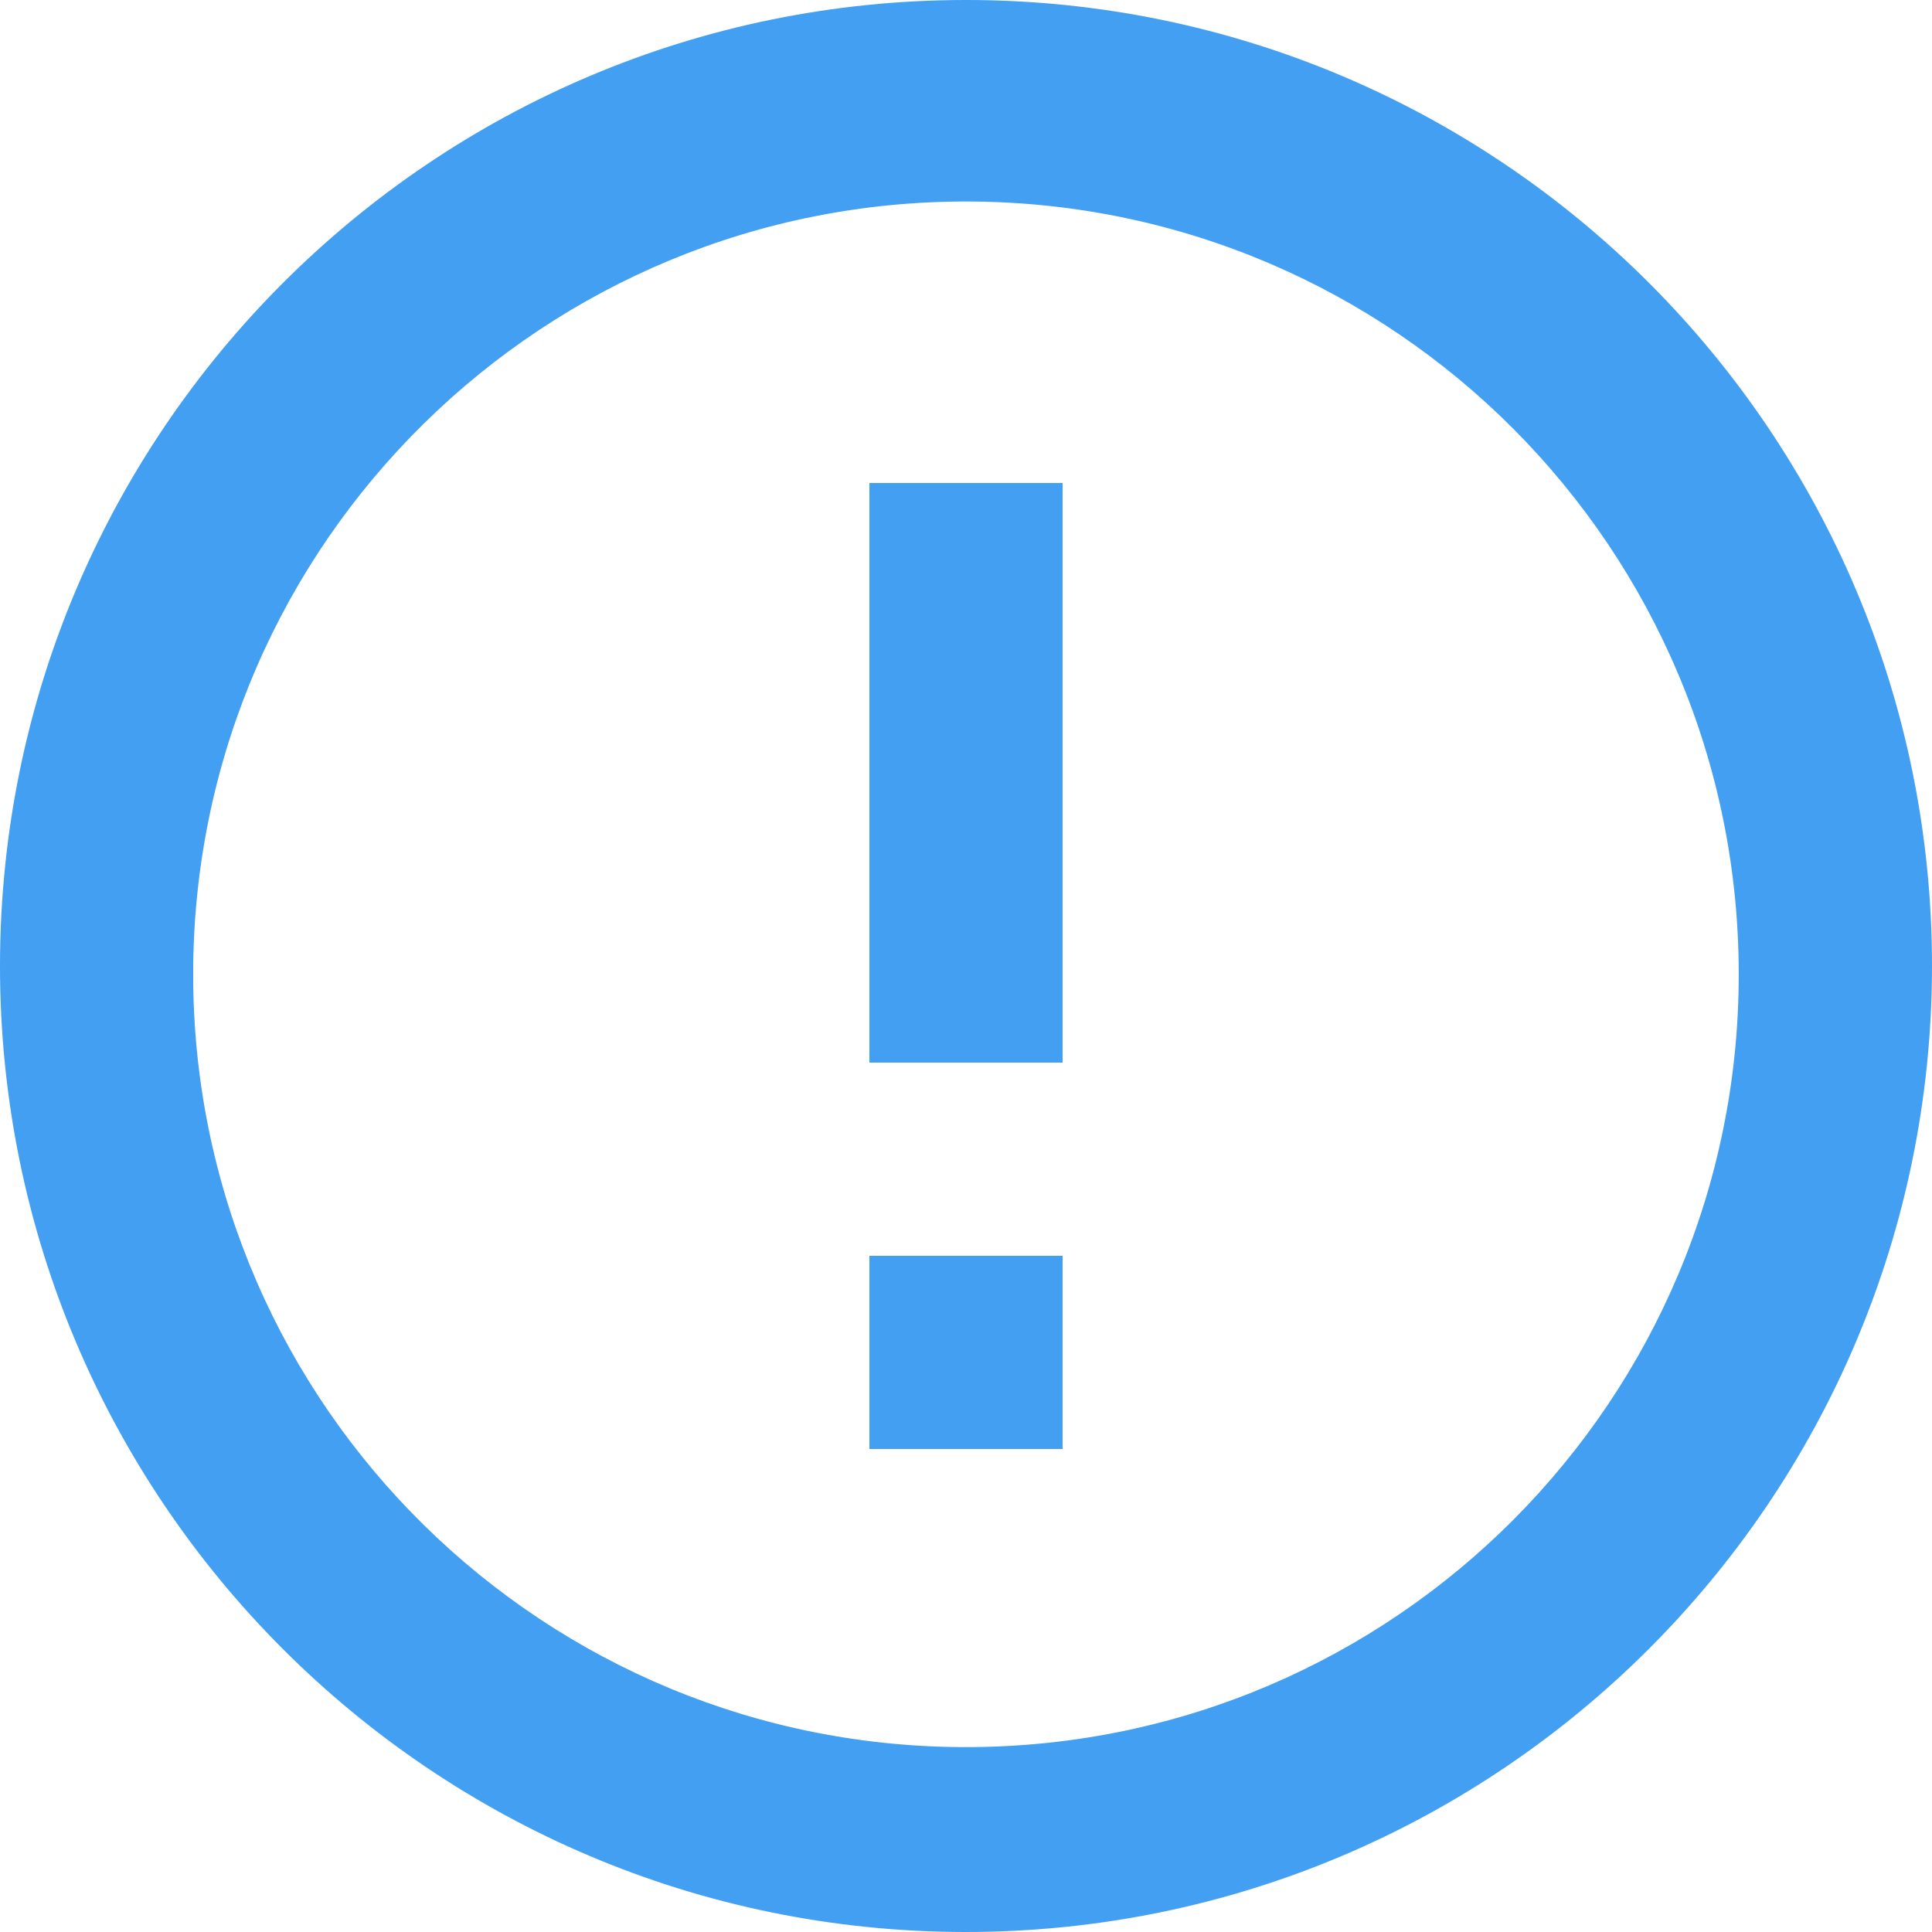 <svg width="30" height="30" viewBox="0 0 30 30" fill="none" xmlns="http://www.w3.org/2000/svg">
<path d="M14.985 30C6.703 29.992 -0.006 23.272 3.40026e-06 14.99C0.006 6.708 6.723 -0.003 15.005 8.49335e-07C23.287 0.003 30 6.718 30 15C29.995 23.288 23.273 30.003 14.985 30ZM3 15.258C3.071 21.86 8.462 27.164 15.064 27.129C21.666 27.093 26.999 21.731 26.999 15.129C26.999 8.527 21.666 3.165 15.064 3.129C8.462 3.094 3.071 8.398 3 15V15.258ZM16.5 22.5H13.5V19.5H16.5V22.5ZM16.5 16.5H13.5V7.5H16.5V16.5Z" fill="#429FF2"/>
</svg>
